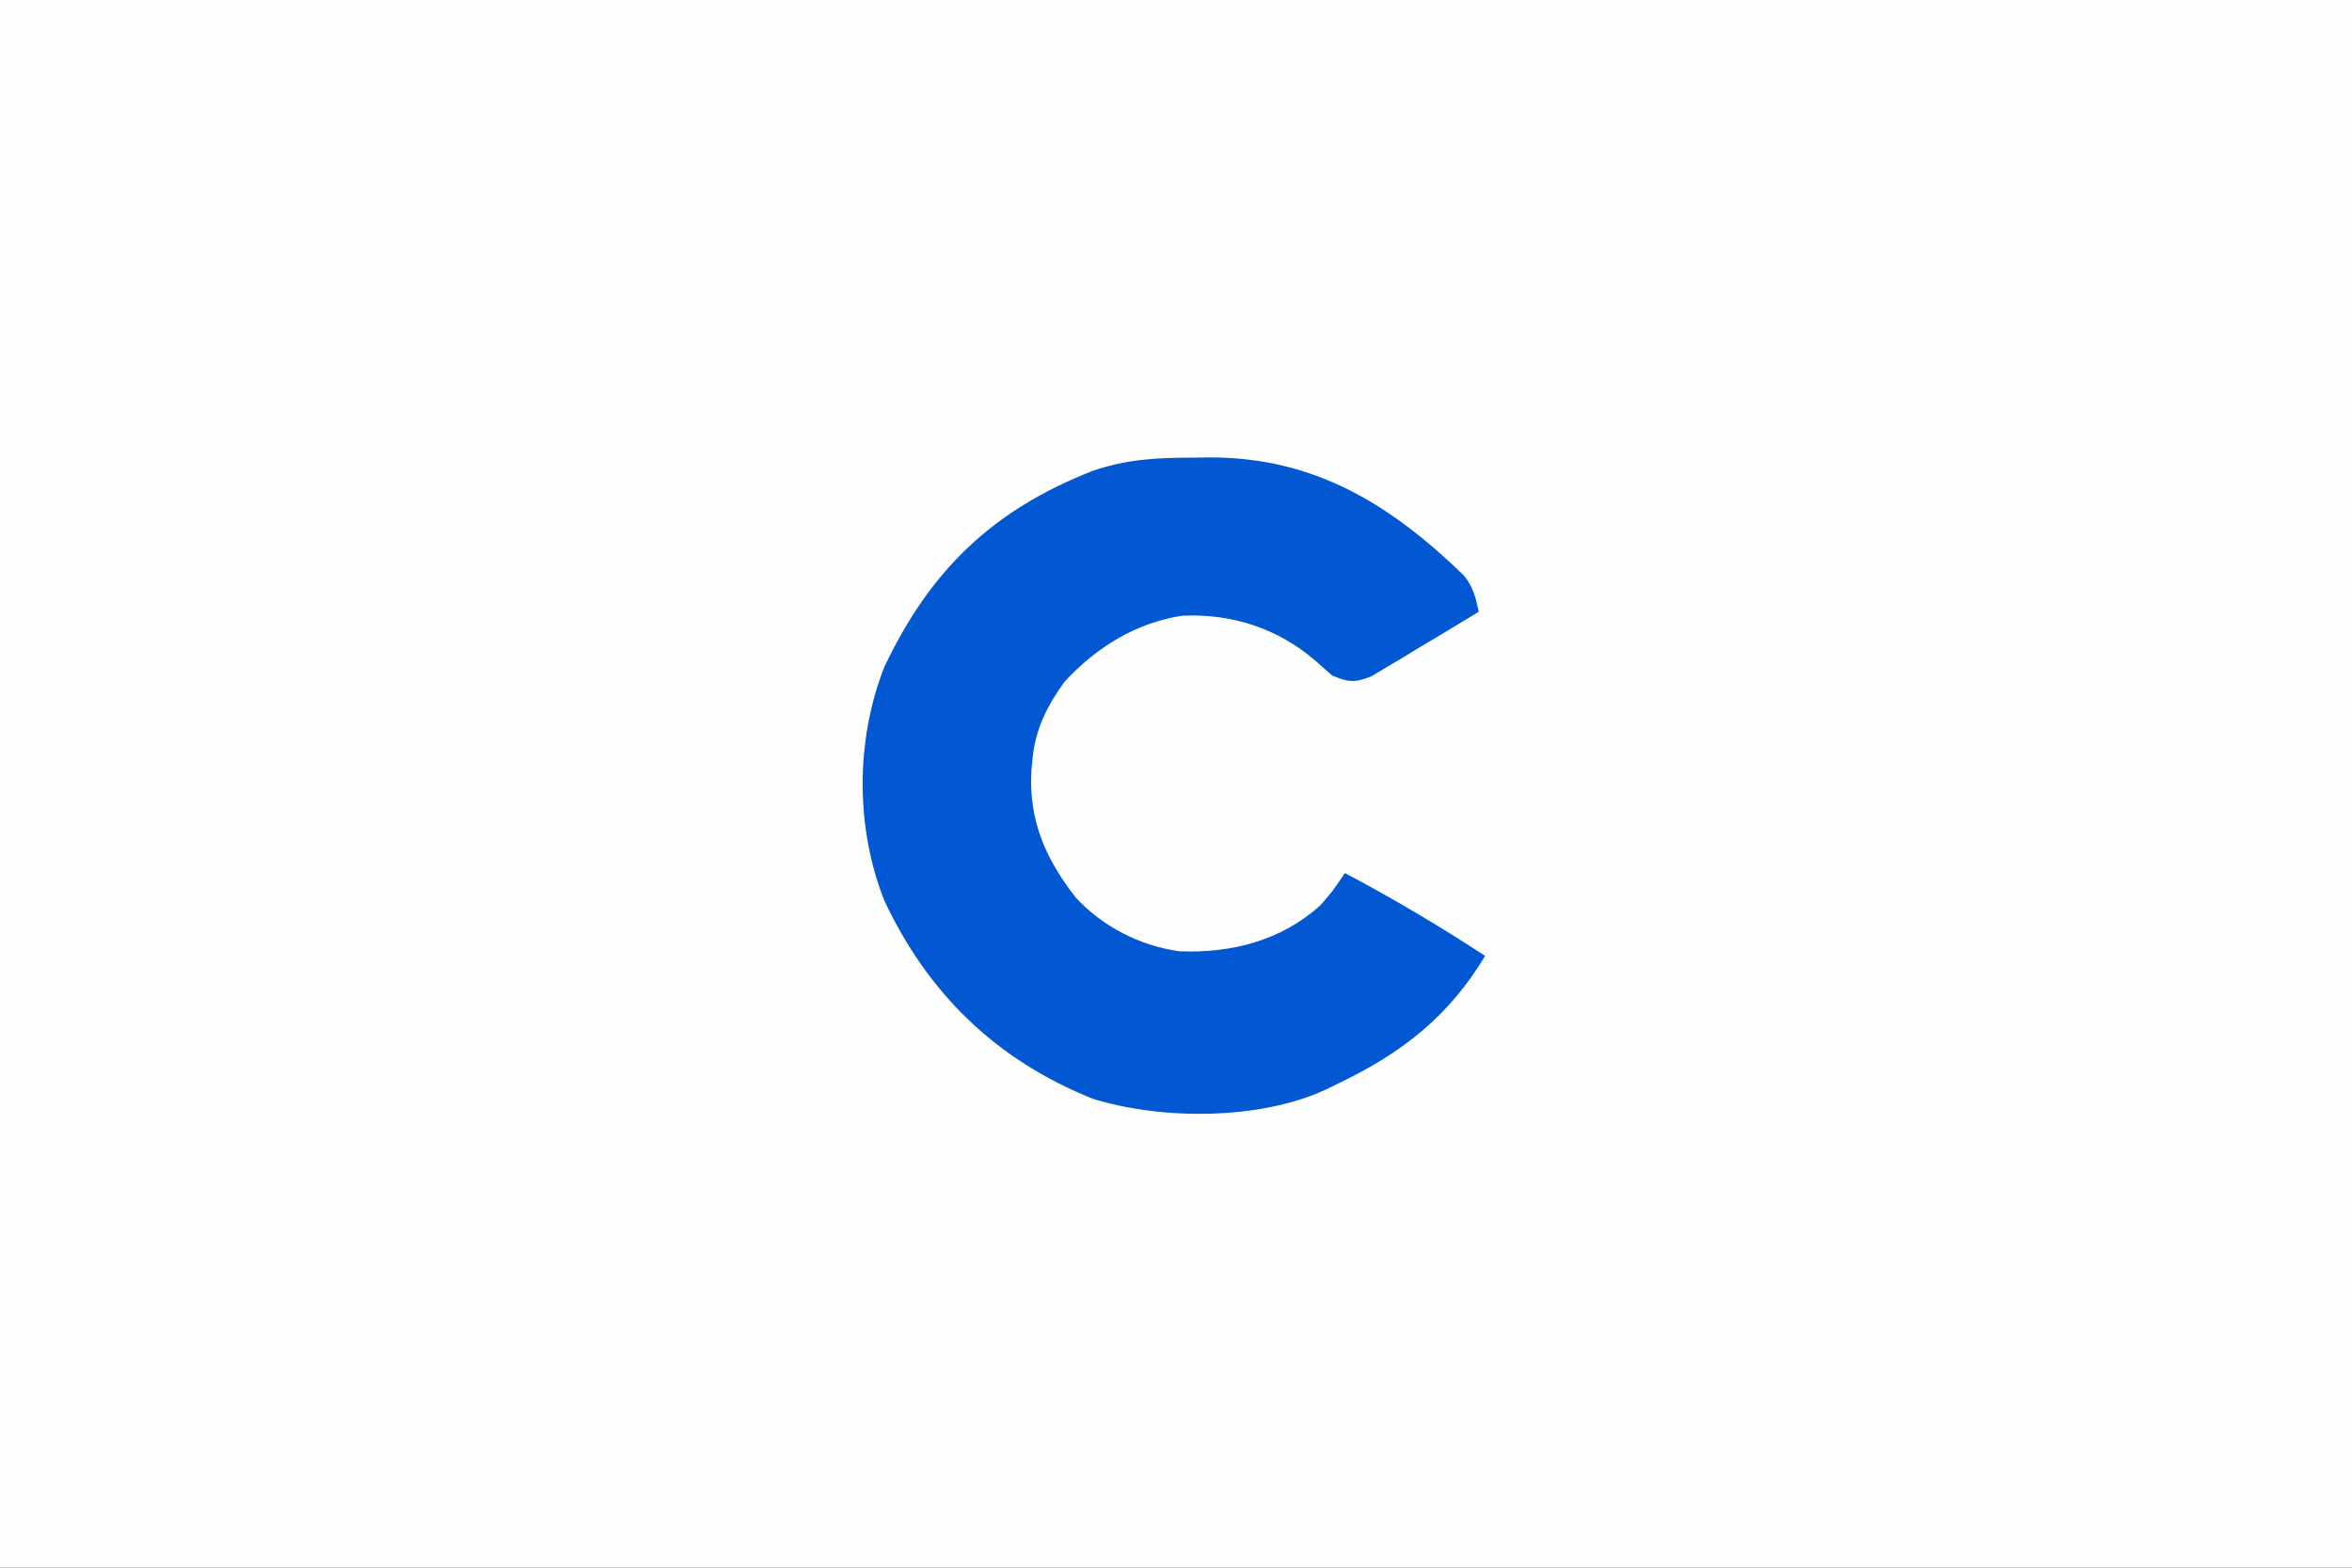 <svg xmlns="http://www.w3.org/2000/svg" version="1.1" width="369" height="246">
<rect width="100%" height="100%" fill="#333333" stroke="none"/>
<path d="M0 0 C121.77 0 243.54 0 369 0 C369 81.18 369 162.36 369 246 C247.23 246 125.46 246 0 246 C0 164.82 0 83.64 0 0 Z " fill="#FEFEFE" transform="translate(0,0)"/>
<path d="M0 0 C0.821 -0.012 1.642 -0.024 2.488 -0.037 C18.974 -0.076 30.933 7.354 42.438 18.512 C43.918 20.401 44.239 21.871 44.75 24.188 C41.679 26.062 38.591 27.908 35.5 29.75 C34.627 30.283 33.755 30.816 32.855 31.365 C32.011 31.865 31.167 32.364 30.297 32.879 C29.522 33.345 28.747 33.811 27.948 34.291 C25.334 35.357 24.327 35.269 21.75 34.188 C20.884 33.424 20.017 32.661 19.125 31.875 C13.209 26.762 5.97 24.439 -1.805 24.805 C-9.102 25.947 -15.297 29.784 -20.25 35.188 C-22.939 38.882 -24.813 42.602 -25.25 47.188 C-25.313 47.845 -25.376 48.502 -25.441 49.18 C-25.858 56.94 -23.237 62.93 -18.5 69 C-14.344 73.557 -8.329 76.646 -2.191 77.461 C5.843 77.804 13.759 75.792 19.844 70.297 C21.681 68.228 21.681 68.228 23.75 65.188 C31.318 69.184 38.587 73.504 45.75 78.188 C40.049 87.689 32.678 93.432 22.75 98.188 C22.075 98.517 21.399 98.847 20.703 99.188 C10.323 103.964 -4.914 103.952 -15.75 100.625 C-30.888 94.587 -41.625 84.155 -48.504 69.52 C-53.054 58.026 -53.028 44.369 -48.52 32.867 C-41.347 17.727 -31.59 8.269 -15.879 2.098 C-10.46 0.221 -5.7 0.004 0 0 Z " fill="#0257D2" transform="translate(187.25,71.812)"/>
</svg>